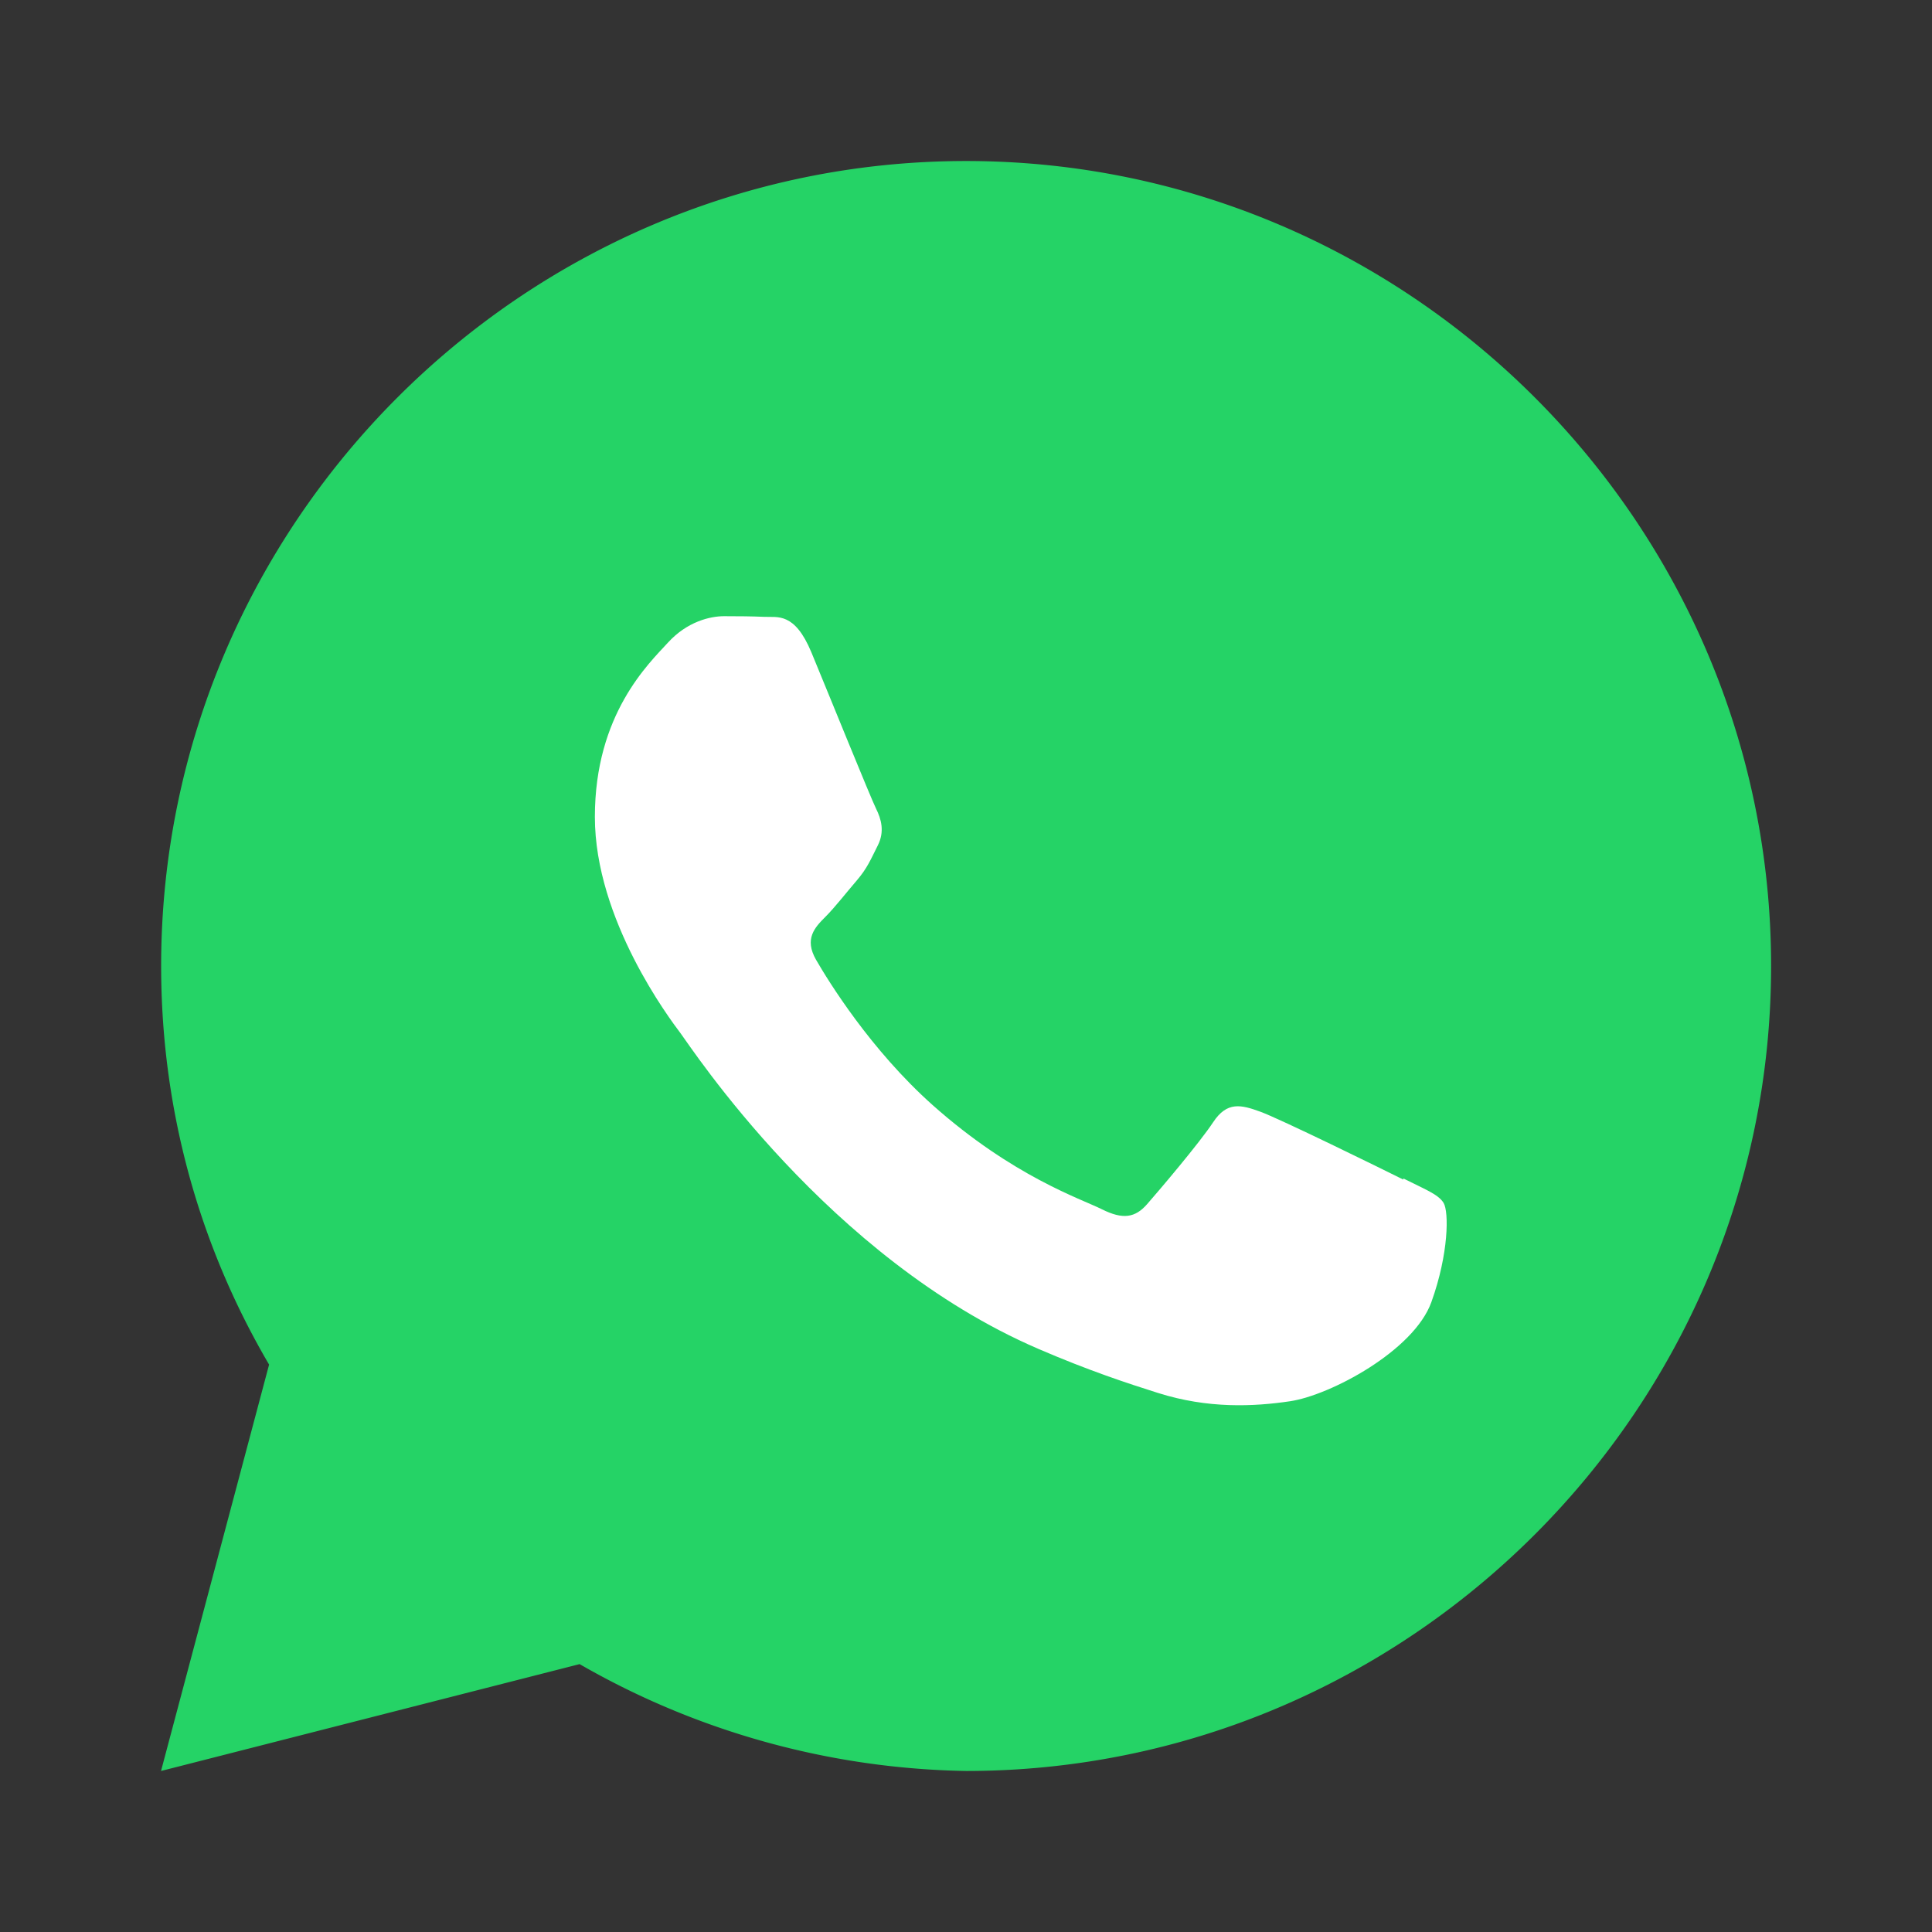 <svg xmlns="http://www.w3.org/2000/svg" width="32" height="32" viewBox="0 0 32 32" fill="none">
  <rect x="0" y="0" width="32" height="32" fill="#333333" stroke="none"/>
  <path fill="#25D366" d="M16.002 2.667c-7.337 0-13.333 5.996-13.333 13.333 0 2.356.618 4.608 1.788 6.602L2.667 29.333l6.933-1.77A13.273 13.273 0 0016.002 29.333c7.337 0 13.333-5.996 13.333-13.333 0-7.337-5.996-13.333-13.333-13.333z"></path>
  <path fill="#FFF" d="M23.244 19.538c-.348-.174-2.05-1.01-2.37-1.125-.318-.116-.55-.174-.78.174-.23.348-.89 1.124-1.092 1.355-.2.23-.404.261-.752.087-.348-.174-1.47-.541-2.8-1.723-1.034-.922-1.732-2.06-1.933-2.408-.2-.348-.022-.536.152-.71.156-.155.348-.403.522-.605.174-.203.231-.348.348-.58.116-.23.058-.435-.029-.61-.087-.174-.78-1.886-1.07-2.586-.278-.67-.56-.58-.78-.59-.2-.009-.434-.011-.666-.011-.23 0-.609.087-.928.435-.318.348-1.213 1.186-1.213 2.89 0 1.704 1.244 3.35 1.417 3.58.174.23 2.447 3.73 5.927 5.23.83.358 1.477.571 1.981.73.832.264 1.59.227 2.19.138.668-.1 2.05-.836 2.34-1.642.29-.806.29-1.497.203-1.642-.087-.145-.319-.23-.667-.406z"></path>
</svg>
